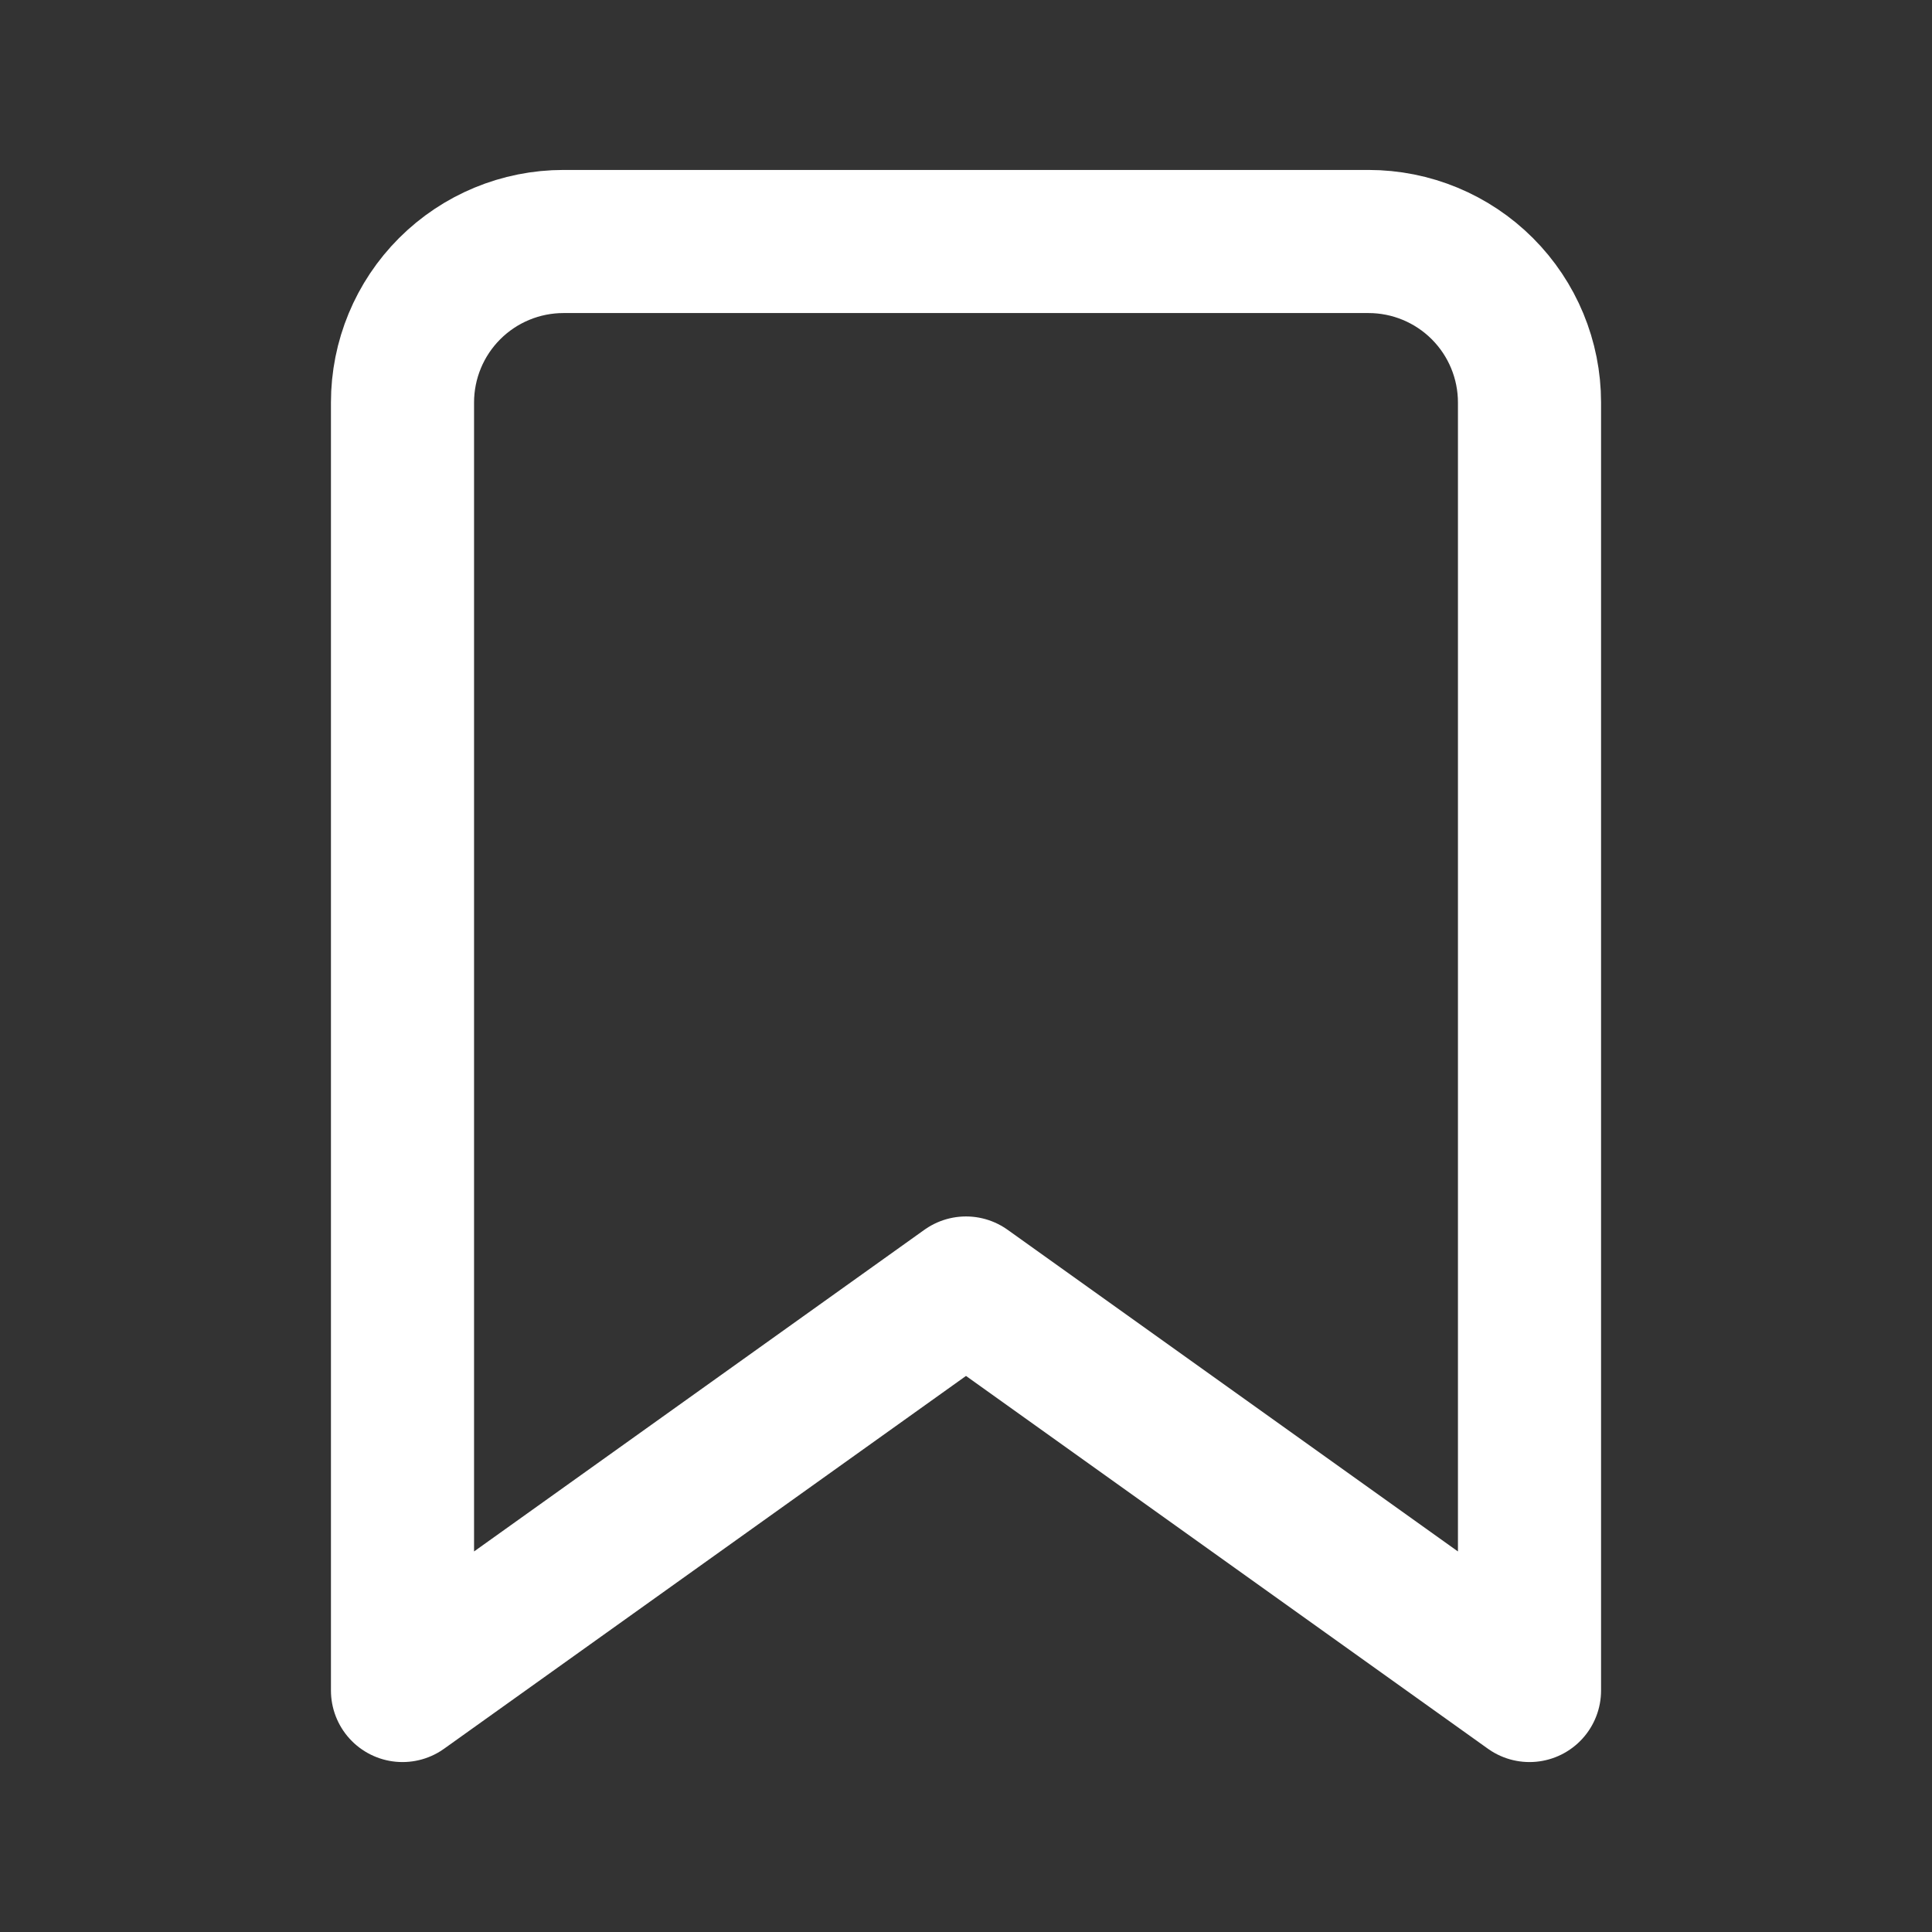 <svg width="27" height="27" viewBox="0 0 27 27" fill="none" xmlns="http://www.w3.org/2000/svg">
<rect x="0" y="0" width="27" height="27" fill="#333333" stroke="none"/>
<path d="M21.375 23.625L13.5 18L5.625 23.625V5.625C5.625 5.028 5.862 4.456 6.284 4.034C6.706 3.612 7.278 3.375 7.875 3.375H19.125C19.722 3.375 20.294 3.612 20.716 4.034C21.138 4.456 21.375 5.028 21.375 5.625V23.625Z" stroke="white" stroke-width="2" stroke-linecap="round" stroke-linejoin="round"/>
</svg>
